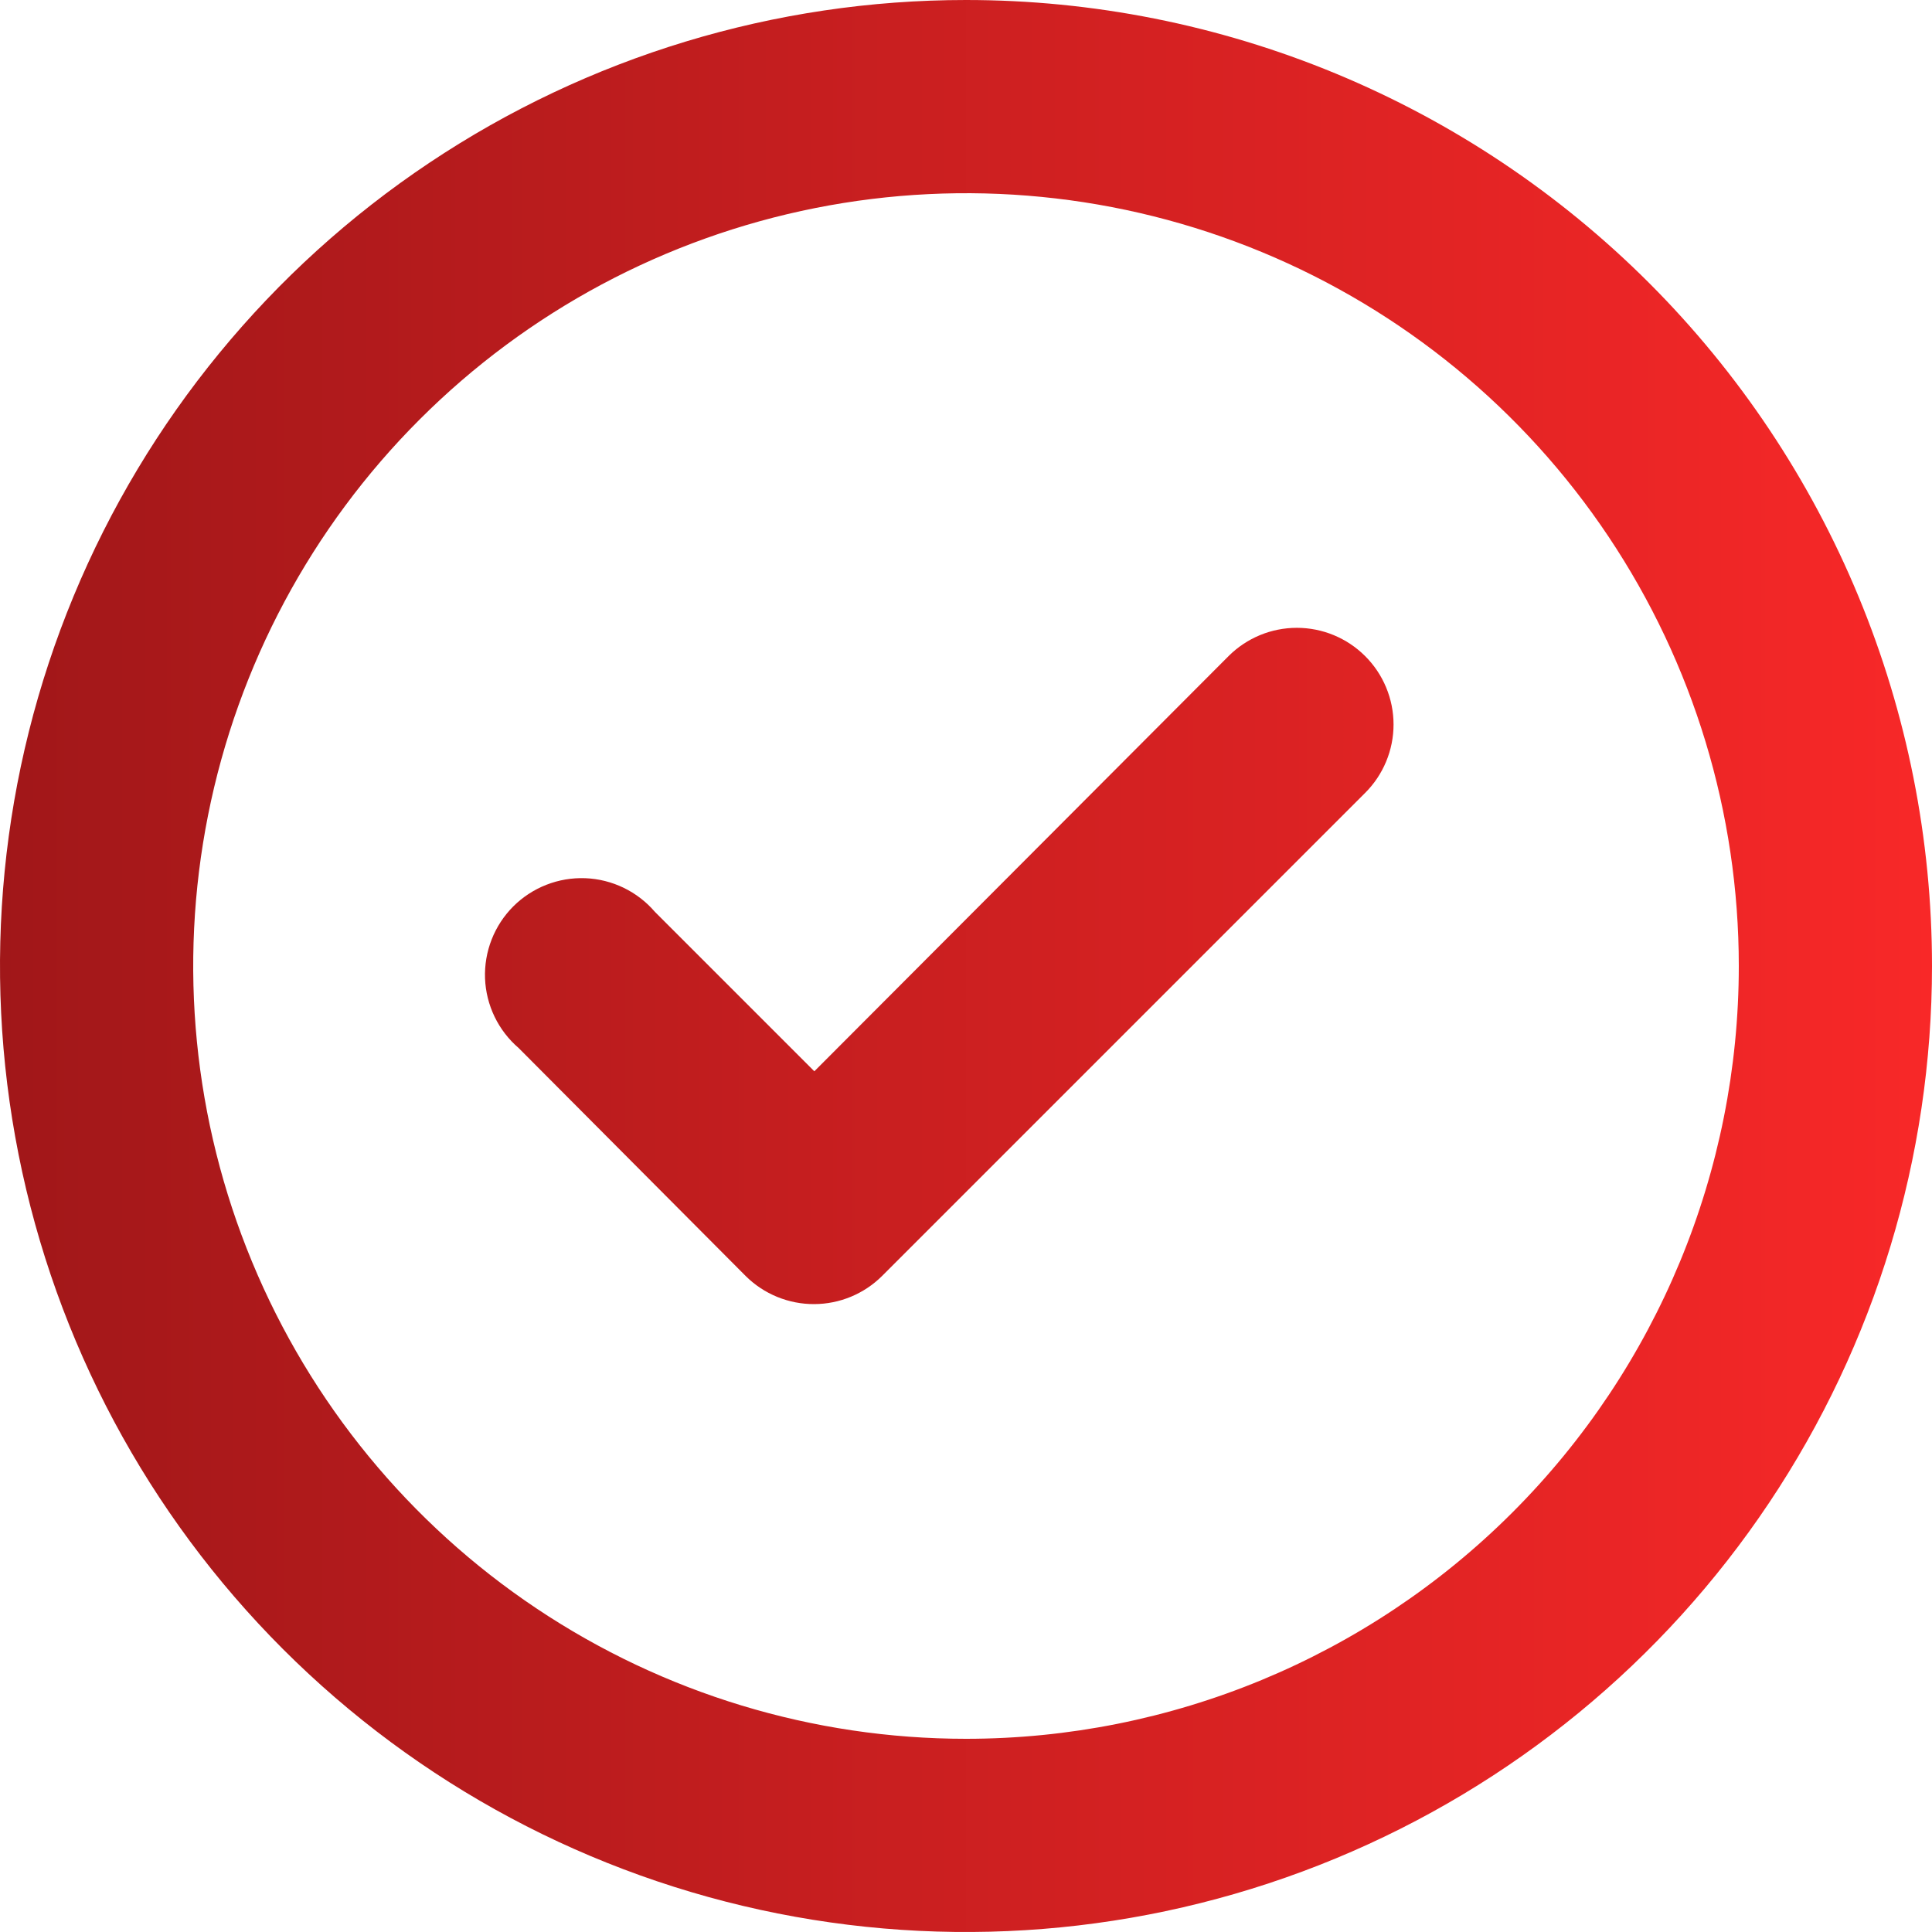 <svg width="74" height="74" viewBox="0 0 74 74" fill="none" xmlns="http://www.w3.org/2000/svg">
<path d="M47.064 25.123L31.191 41.033L25.086 34.928C24.754 34.541 24.346 34.226 23.887 34.004C23.428 33.782 22.928 33.657 22.419 33.637C21.909 33.618 21.401 33.704 20.926 33.89C20.451 34.076 20.02 34.358 19.659 34.718C19.299 35.079 19.017 35.51 18.831 35.985C18.645 36.46 18.559 36.968 18.578 37.477C18.598 37.987 18.723 38.487 18.945 38.946C19.167 39.405 19.482 39.813 19.869 40.145L28.564 48.877C28.91 49.22 29.32 49.491 29.771 49.675C30.221 49.859 30.704 49.953 31.191 49.95C32.162 49.946 33.092 49.56 33.781 48.877L52.281 30.377C52.628 30.033 52.903 29.624 53.091 29.173C53.279 28.722 53.376 28.238 53.376 27.75C53.376 27.262 53.279 26.778 53.091 26.327C52.903 25.876 52.628 25.467 52.281 25.123C51.588 24.434 50.65 24.047 49.672 24.047C48.695 24.047 47.757 24.434 47.064 25.123ZM37 0C29.682 0 22.529 2.17 16.444 6.236C10.359 10.301 5.617 16.08 2.816 22.841C0.016 29.602 -0.717 37.041 0.711 44.218C2.139 51.396 5.663 57.988 10.837 63.163C16.012 68.338 22.604 71.861 29.782 73.289C36.959 74.717 44.398 73.984 51.159 71.183C57.92 68.383 63.699 63.641 67.764 57.556C71.83 51.471 74 44.318 74 37C74 32.141 73.043 27.33 71.183 22.841C69.324 18.352 66.599 14.273 63.163 10.837C59.727 7.401 55.648 4.676 51.159 2.816C46.67 0.957 41.859 0 37 0ZM37 66.6C31.146 66.6 25.423 64.864 20.555 61.611C15.687 58.359 11.893 53.736 9.653 48.327C7.413 42.919 6.827 36.967 7.969 31.225C9.111 25.483 11.93 20.209 16.07 16.07C20.209 11.93 25.483 9.111 31.225 7.969C36.967 6.827 42.919 7.413 48.327 9.653C53.736 11.893 58.359 15.687 61.611 20.555C64.864 25.423 66.6 31.146 66.6 37C66.6 44.85 63.481 52.379 57.93 57.93C52.379 63.481 44.85 66.6 37 66.6Z" fill="url(#paint0_linear_9_135)"/>
<defs>
<linearGradient id="paint0_linear_9_135" x1="1.62336e-07" y1="37.569" x2="74" y2="37.569" gradientUnits="userSpaceOnUse">
<stop stop-color="#A11719"/>
<stop offset="1" stop-color="#F82828"/>
</linearGradient>
</defs>
</svg>
